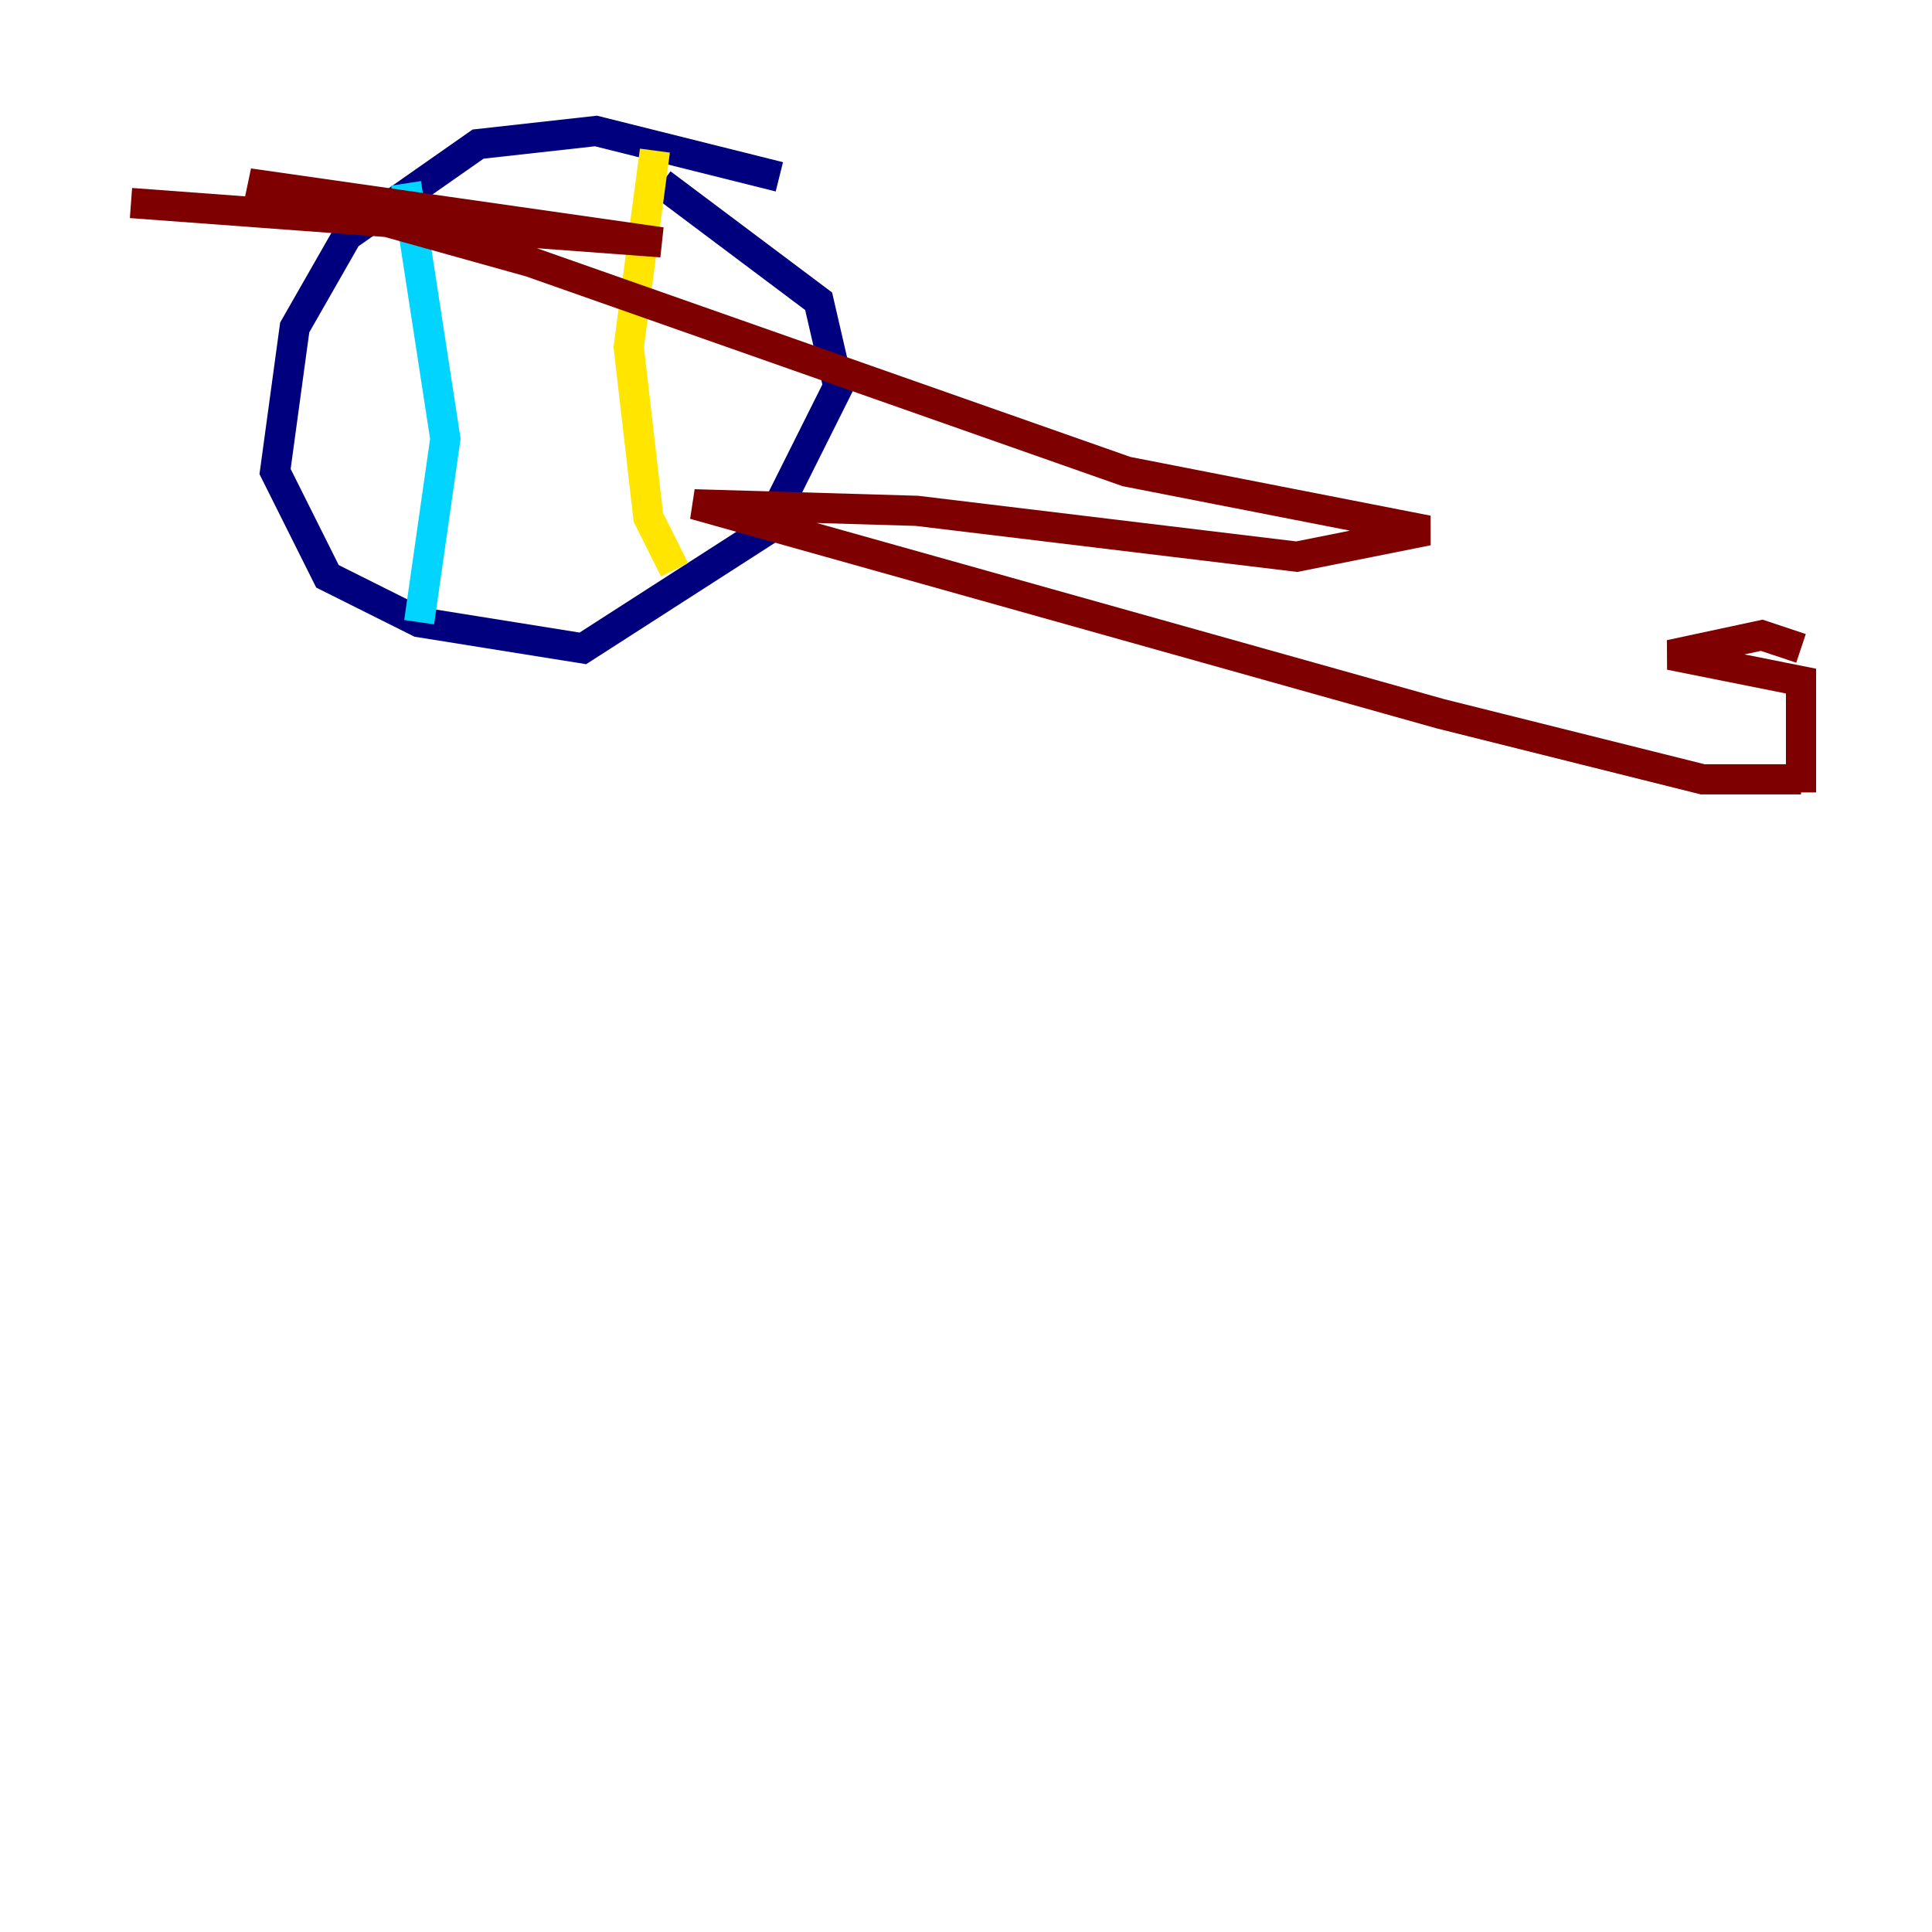 <?xml version="1.0" encoding="utf-8" ?>
<svg baseProfile="tiny" height="128" version="1.2" viewBox="0,0,128,128" width="128" xmlns="http://www.w3.org/2000/svg" xmlns:ev="http://www.w3.org/2001/xml-events" xmlns:xlink="http://www.w3.org/1999/xlink"><defs /><polyline fill="none" points="51.634,11.715 39.485,8.678 31.675,9.546 22.997,15.62 19.525,21.695 18.224,31.241 21.695,38.183 27.77,41.22 38.617,42.956 50.766,35.146 55.539,25.6 54.237,19.959 43.824,12.149" stroke="#00007f" stroke-width="2" /><polyline fill="none" points="26.902,12.149 29.505,29.071 27.77,41.22" stroke="#00d4ff" stroke-width="2" /><polyline fill="none" points="43.39,9.98 41.654,22.997 42.956,34.278 44.691,37.749" stroke="#ffe500" stroke-width="2" /><polyline fill="none" points="8.678,13.451 43.824,16.054 16.488,12.149 35.146,17.356 74.63,31.241 94.59,35.146 85.912,36.881 60.746,33.844 45.993,33.41 95.458,47.295 112.814,51.634 119.322,51.634 119.322,52.502 119.322,45.125 110.644,43.39 116.719,42.088 119.322,42.956" stroke="#7f0000" stroke-width="2" /></svg>